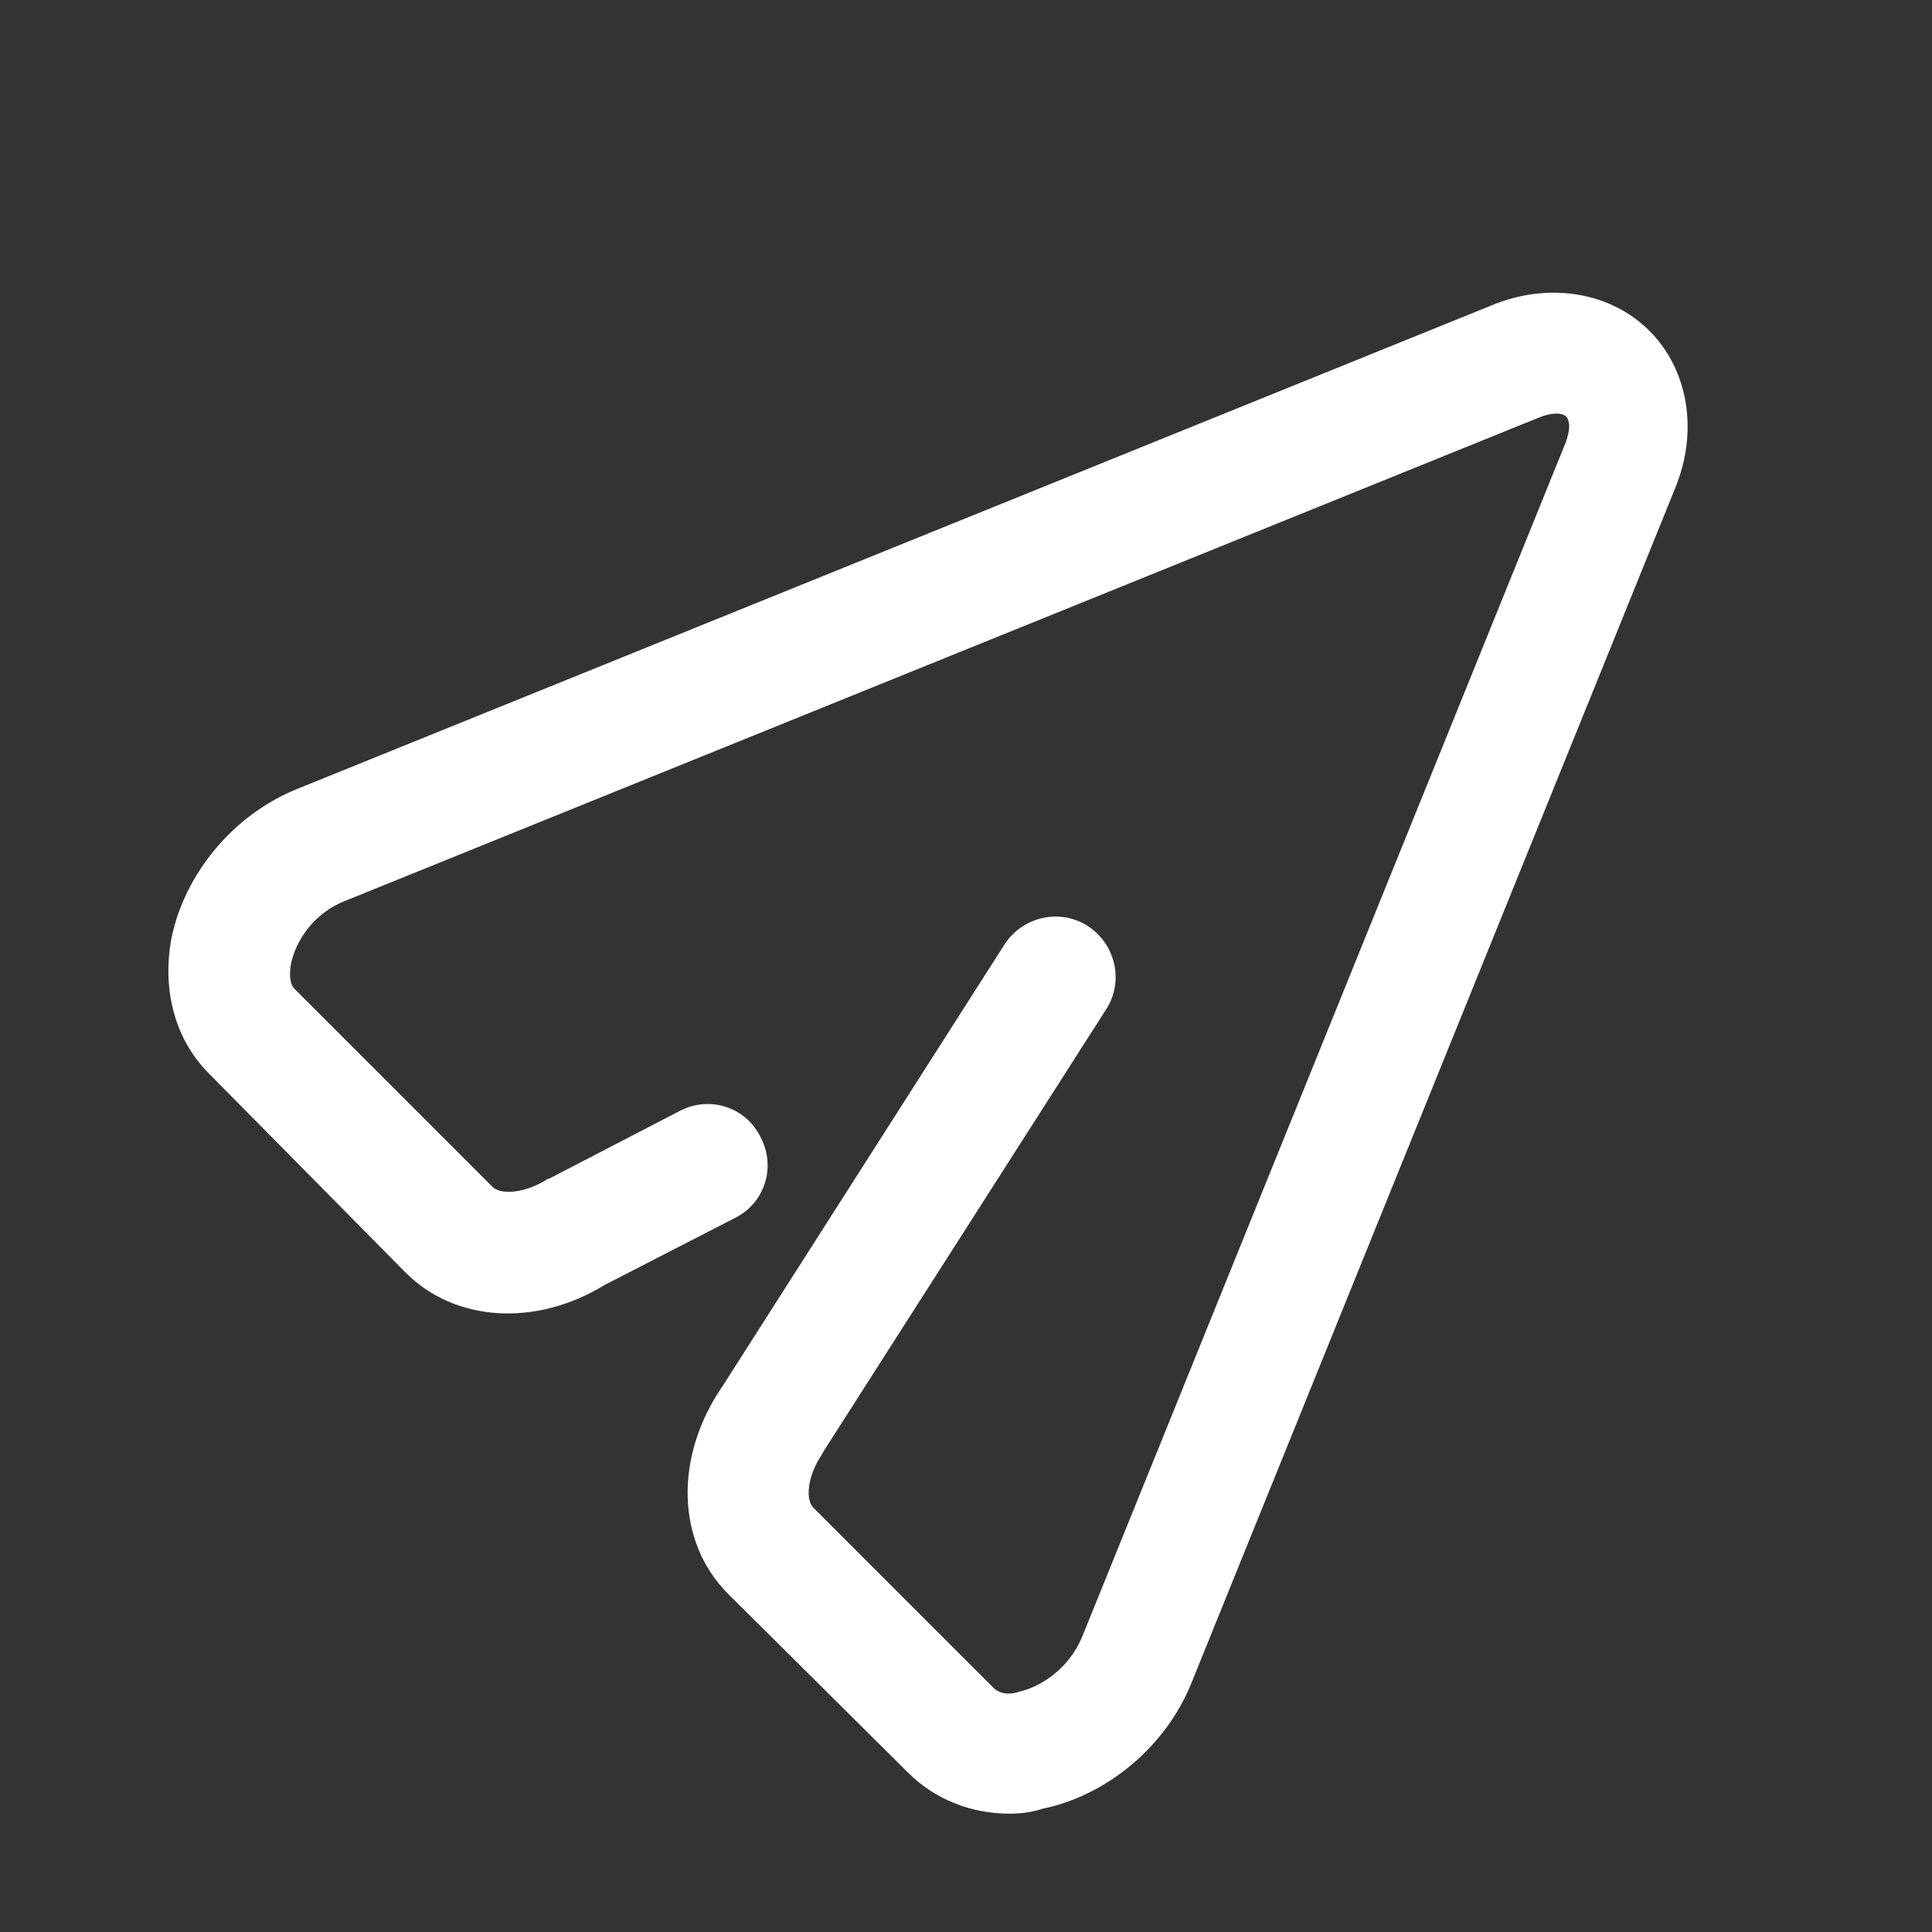 <?xml version="1.0" standalone="no"?><!DOCTYPE svg PUBLIC "-//W3C//DTD SVG 1.1//EN" "http://www.w3.org/Graphics/SVG/1.1/DTD/svg11.dtd"><svg t="1591618698513" class="icon" viewBox="0 0 1024 1024" version="1.1" xmlns="http://www.w3.org/2000/svg" p-id="28099" xmlns:xlink="http://www.w3.org/1999/xlink" width="100" height="100"><rect x="0" y="0" width="1024" height="1024" fill="#333333" stroke="none"/><defs><style type="text/css"></style></defs><path d="M535.04 961.28c-20.48 0-39.68-7.68-53.76-21.76L385.92 844.8c-27.52-27.52-28.8-72.96-2.56-110.72l149.12-233.6c9.6-14.72 29.44-19.2 44.16-9.6 14.72 9.6 19.2 29.44 9.6 44.16l-149.76 234.24c0 0.64-0.64 0.64-0.64 1.28-8.32 12.16-8.96 24.96-4.48 28.8l95.36 95.36c3.84 3.84 10.24 3.2 13.44 1.92 11.52-2.56 26.24-12.16 33.28-28.8l256-632.32c3.2-7.68 2.56-12.8 0.64-14.72-1.92-1.92-7.04-2.56-14.72 0.64l-632.32 256c-16.64 6.4-26.24 21.12-28.8 33.28-0.64 3.84-1.28 10.24 1.92 13.44l104.96 104.96c3.84 3.84 15.36 3.84 27.52-3.2 0.64-0.64 1.92-1.28 2.56-1.28L360.32 588.8c16-8.32 35.2-1.92 42.88 14.08 8.32 16 1.92 35.2-14.08 42.88l-68.48 35.2c-36.48 22.4-79.36 19.84-105.6-6.4L110.72 568.96c-17.92-17.92-24.96-44.16-19.84-71.68 7.04-34.56 33.28-65.92 67.2-79.36l632.32-256c30.72-12.8 63.36-7.04 83.84 13.44s26.24 53.12 13.44 83.84l-256 632.32c-13.44 33.92-44.8 60.16-79.36 67.2-5.76 1.92-11.52 2.56-17.28 2.56z" fill="#ffffff" p-id="28100"></path></svg>